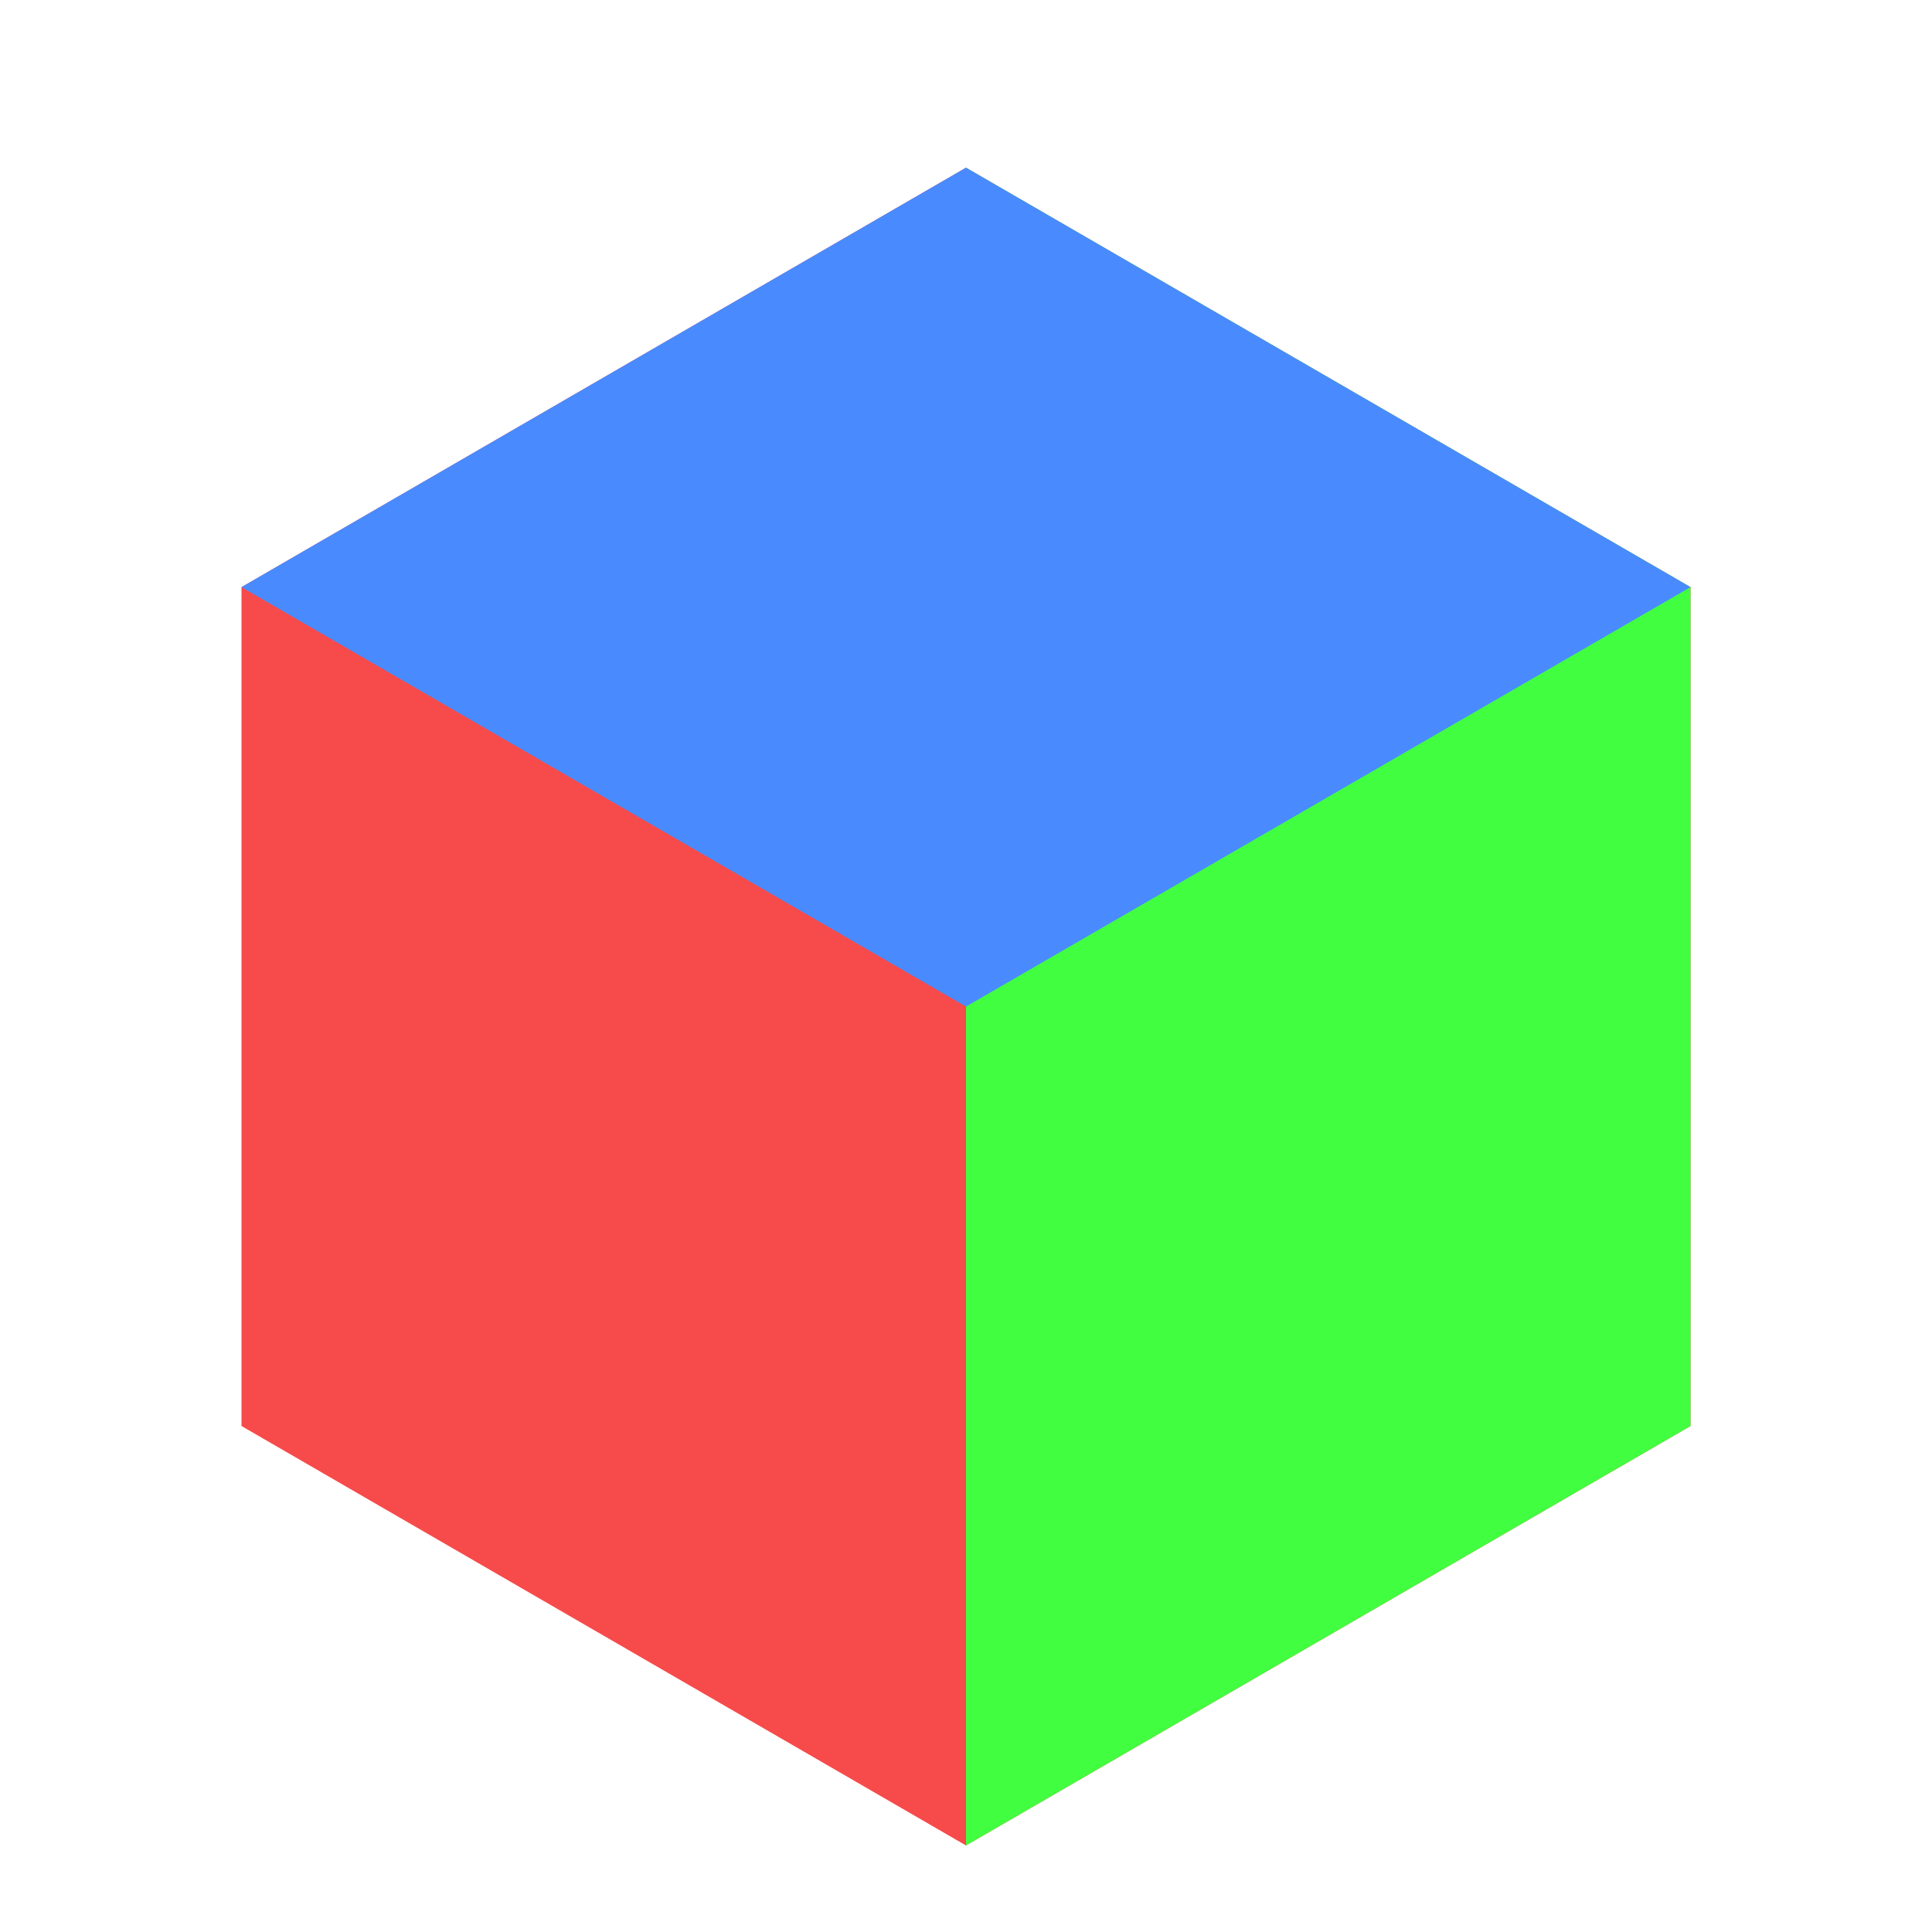 <svg xmlns="http://www.w3.org/2000/svg" width="96" height="96" viewBox="0 0 96 96">
  <defs>
    <filter id="gcolor2_icon-a" width="133.3%" height="128.6%" x="-16.7%" y="-14.3%" filterUnits="objectBoundingBox">
      <feOffset dy="2" in="SourceAlpha" result="shadowOffsetOuter1"/>
      <feGaussianBlur in="shadowOffsetOuter1" result="shadowBlurOuter1" stdDeviation="2"/>
      <feColorMatrix in="shadowBlurOuter1" result="shadowMatrixOuter1" values="0 0 0 0 0   0 0 0 0 0   0 0 0 0 0  0 0 0 0.2 0"/>
      <feMerge>
        <feMergeNode in="shadowMatrixOuter1"/>
        <feMergeNode in="SourceGraphic"/>
      </feMerge>
    </filter>
  </defs>
  <g fill="none" filter="url(#gcolor2_icon-a)" transform="translate(12 6)">
    <polygon fill="#F74A4A" points="36 83.7 0 62.858 0 21.174 36 .332 72 21.174 72 62.858"/>
    <polygon fill="#42FE41" points="36 83.7 36 .332 72 21.174 72 62.858"/>
    <polygon fill="#498BFE" points="0 21.174 36 .332 72 21.174 36 42.016"/>
  </g>
</svg>

